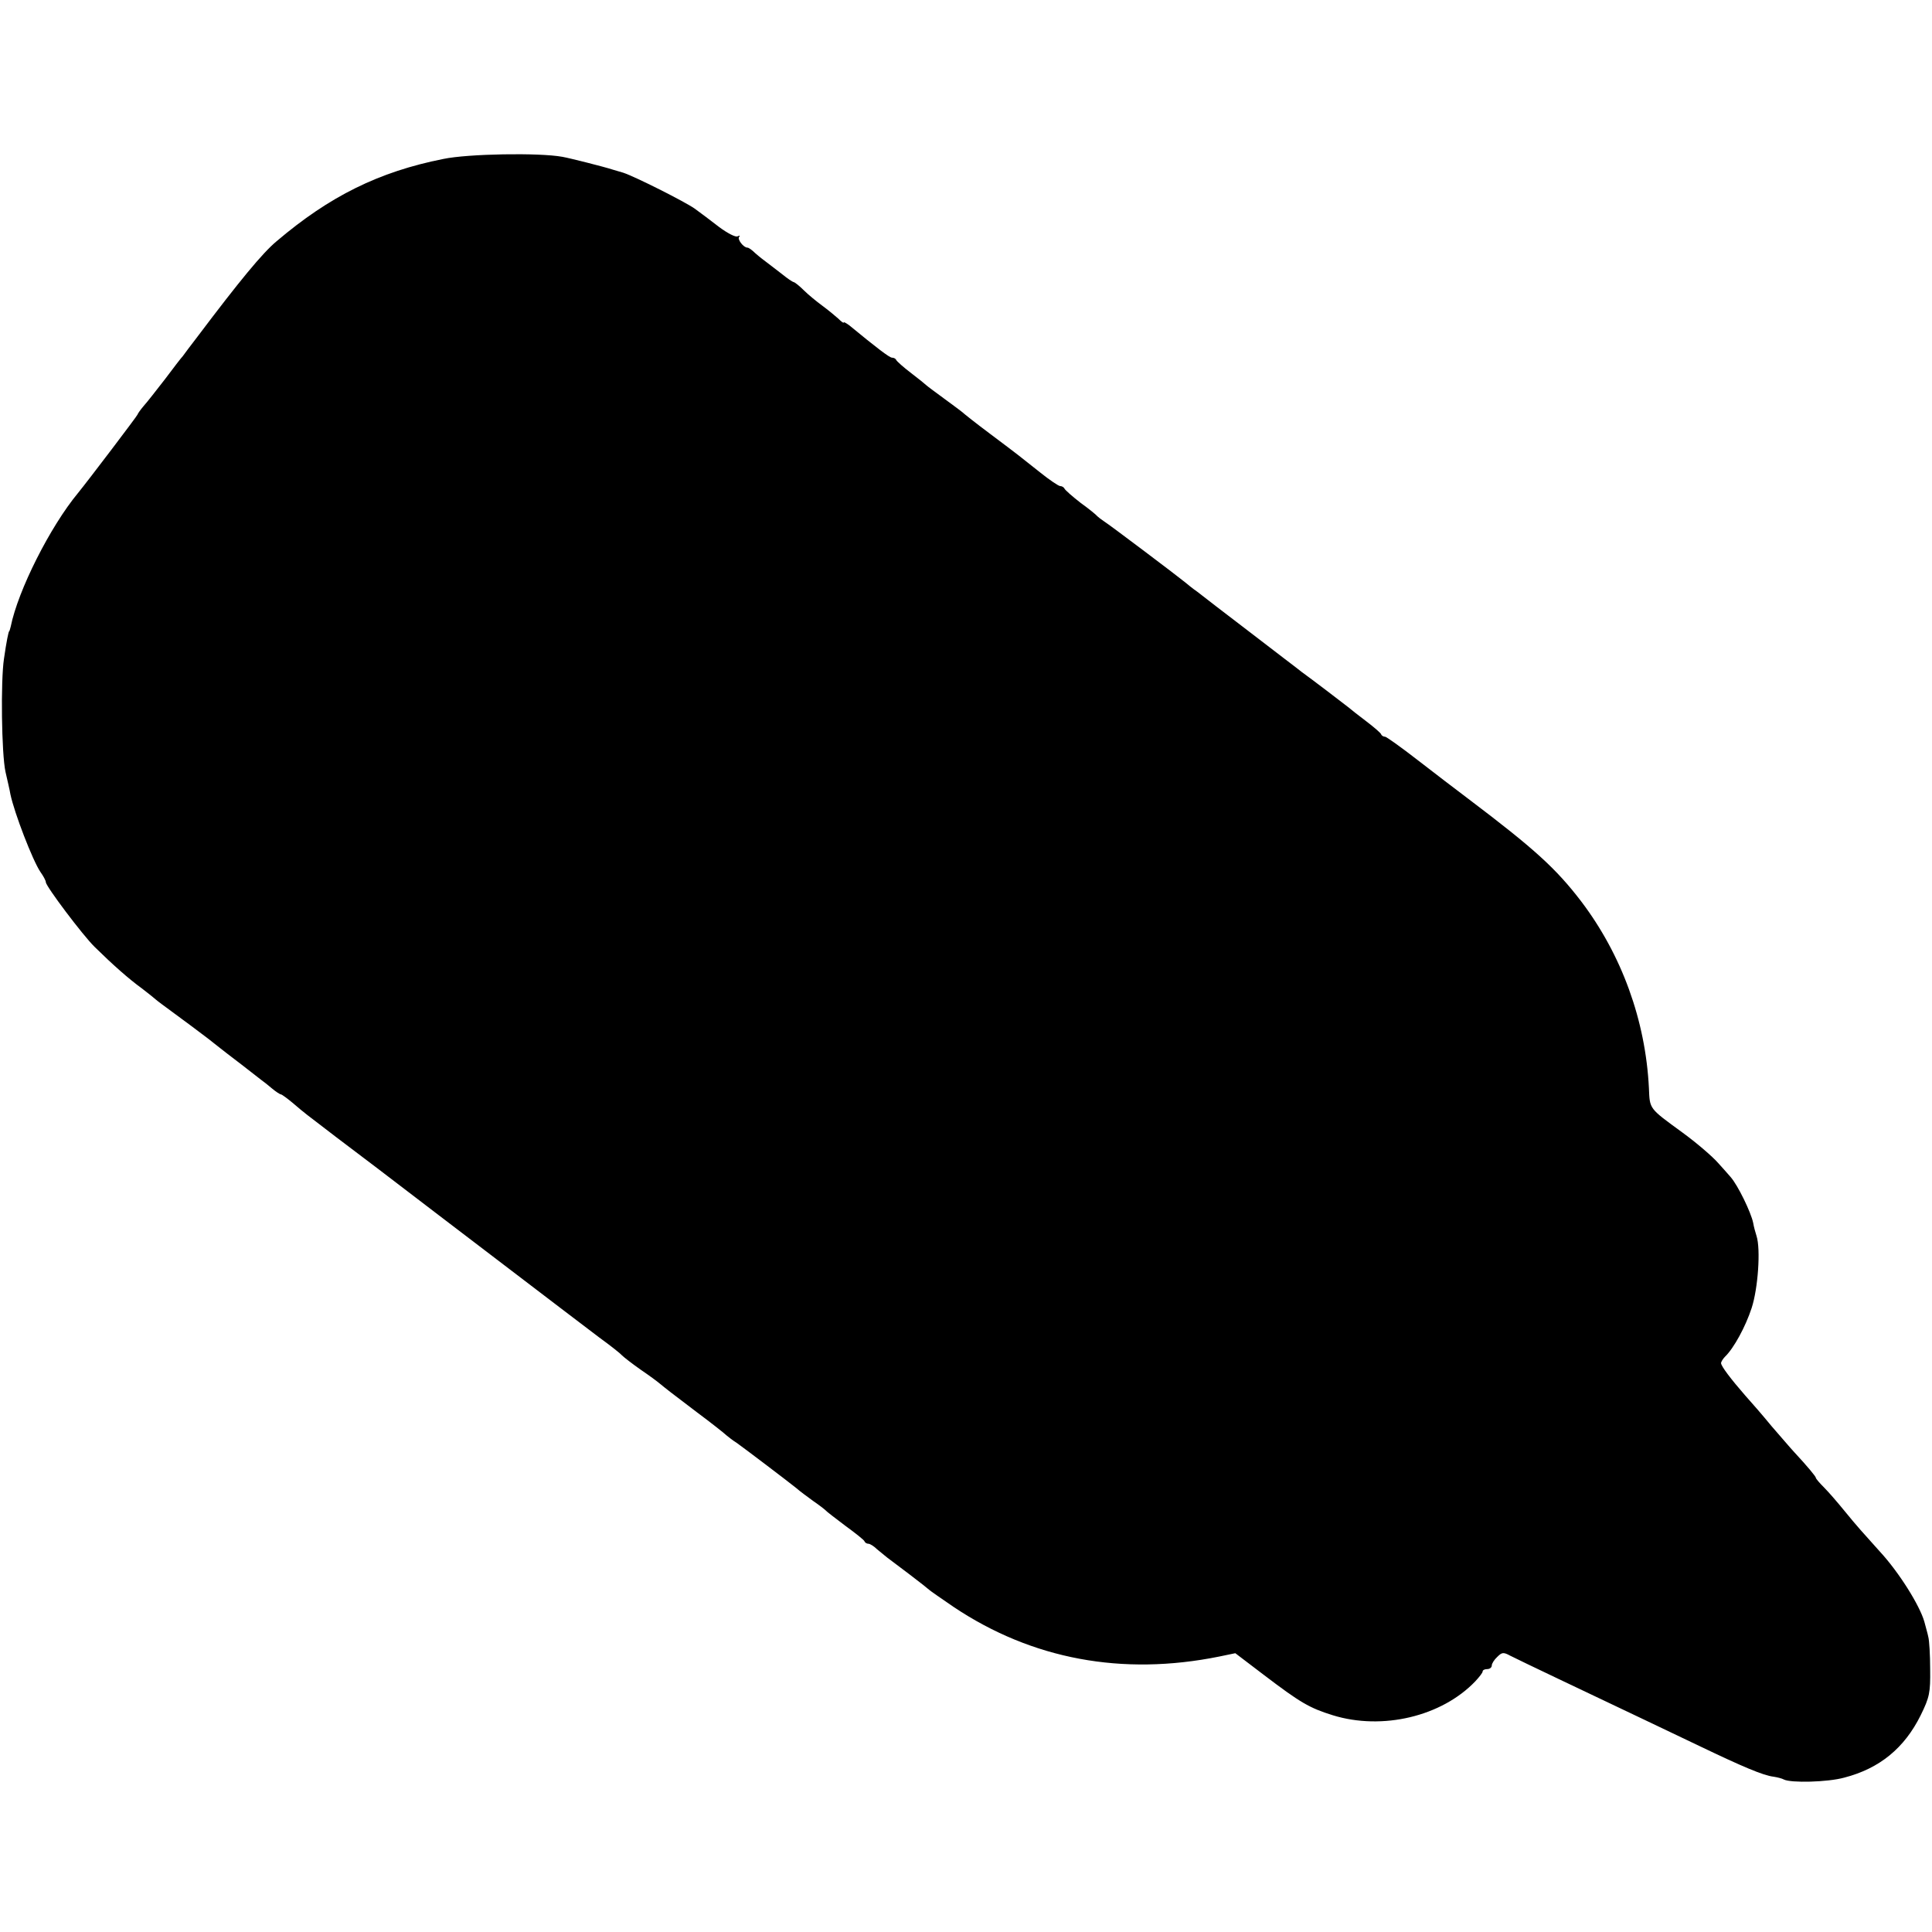 <?xml version="1.0" standalone="no"?>
<!DOCTYPE svg PUBLIC "-//W3C//DTD SVG 20010904//EN"
 "http://www.w3.org/TR/2001/REC-SVG-20010904/DTD/svg10.dtd">
<svg version="1.0" xmlns="http://www.w3.org/2000/svg"
 width="632pt" height="632pt" viewBox="0 0 632 632"
 preserveAspectRatio="xMidYMid meet">
<g transform="translate(0,632) scale(0.1,-0.1)"
fill="#000000" stroke="none">
<path d="M1450 5800 c-211 -42 -372 -122 -545 -269 -47 -39 -123 -132 -258
-311 -23 -30 -45 -59 -49 -65 -5 -5 -31 -39 -58 -75 -28 -36 -59 -76 -70 -88
-11 -13 -20 -26 -20 -28 0 -3 -160 -214 -195 -257 -91 -110 -196 -318 -220
-437 -2 -8 -4 -15 -5 -15 -2 0 -9 -34 -17 -90 -11 -72 -8 -311 5 -370 6 -27
14 -60 16 -73 13 -62 73 -217 98 -254 10 -14 18 -29 18 -34 0 -13 121 -174
160 -212 59 -58 112 -105 155 -136 22 -17 42 -33 45 -36 3 -3 30 -23 60 -45
30 -22 80 -59 110 -82 30 -24 60 -47 65 -51 8 -6 76 -58 110 -85 6 -4 21 -16
34 -27 13 -11 27 -20 30 -20 3 0 22 -14 41 -30 41 -35 33 -28 140 -110 47 -35
198 -150 335 -255 434 -331 459 -350 525 -400 36 -26 70 -53 75 -59 6 -6 33
-27 60 -46 28 -19 55 -39 62 -45 22 -18 37 -30 123 -95 47 -35 90 -69 96 -75
6 -5 21 -17 34 -25 28 -20 169 -127 195 -148 11 -10 36 -28 55 -42 19 -13 37
-27 40 -30 3 -4 32 -26 65 -51 33 -24 62 -47 63 -51 2 -5 8 -8 13 -8 5 0 18
-8 28 -18 11 -9 26 -21 33 -27 7 -5 40 -30 73 -55 33 -25 62 -48 65 -51 3 -3
39 -28 80 -56 256 -171 551 -226 868 -162 l53 11 92 -70 c121 -92 150 -109
227 -133 162 -50 356 -4 466 111 13 14 24 28 24 32 0 5 7 8 15 8 8 0 15 5 15
12 0 6 8 19 18 28 15 15 20 16 42 4 14 -7 86 -42 160 -77 252 -120 335 -159
460 -219 142 -68 208 -96 242 -100 13 -2 28 -6 33 -9 23 -12 144 -9 198 6 116
30 197 97 250 204 29 59 32 74 31 151 0 47 -3 94 -6 105 -2 11 -9 34 -13 50
-15 53 -83 162 -146 230 -53 59 -75 83 -114 131 -22 27 -52 62 -67 77 -16 16
-28 30 -28 33 0 4 -29 39 -70 83 -14 15 -47 54 -75 86 -27 33 -66 78 -86 100
-47 54 -79 96 -79 106 0 4 6 14 13 21 29 28 67 98 87 159 21 64 30 193 16 236
-4 12 -9 31 -11 43 -7 34 -50 123 -74 150 -12 14 -30 34 -40 45 -19 22 -73 68
-117 100 -111 81 -107 76 -110 146 -11 221 -89 436 -222 611 -82 107 -152 171
-369 335 -37 28 -112 85 -166 127 -54 42 -102 76 -106 76 -5 0 -11 3 -13 8 -1
4 -23 23 -48 42 -25 19 -52 40 -60 47 -19 15 -120 92 -152 115 -12 10 -88 67
-168 129 -80 61 -158 121 -173 133 -16 11 -34 26 -40 31 -19 16 -248 189 -266
200 -9 6 -18 13 -21 16 -3 4 -27 24 -55 44 -27 21 -51 42 -53 47 -2 4 -8 8
-14 8 -5 0 -35 20 -66 45 -72 57 -62 50 -162 125 -47 35 -87 67 -90 70 -3 3
-30 23 -60 45 -30 22 -57 42 -60 45 -3 3 -25 21 -50 40 -25 19 -46 38 -48 42
-2 5 -8 8 -14 8 -8 0 -49 31 -140 106 -10 7 -18 12 -18 9 0 -3 -8 3 -18 13
-10 9 -33 28 -52 42 -19 14 -46 36 -60 50 -14 14 -29 26 -33 27 -5 1 -21 12
-37 25 -16 12 -41 32 -56 43 -15 11 -33 26 -40 33 -7 6 -15 12 -19 12 -13 0
-34 28 -27 35 4 5 2 5 -5 2 -6 -4 -33 10 -60 30 -27 21 -63 48 -81 61 -35 24
-194 104 -233 117 -13 4 -28 8 -34 10 -27 9 -142 38 -165 42 -76 14 -310 10
-390 -7z"/>
</g>
</svg>
